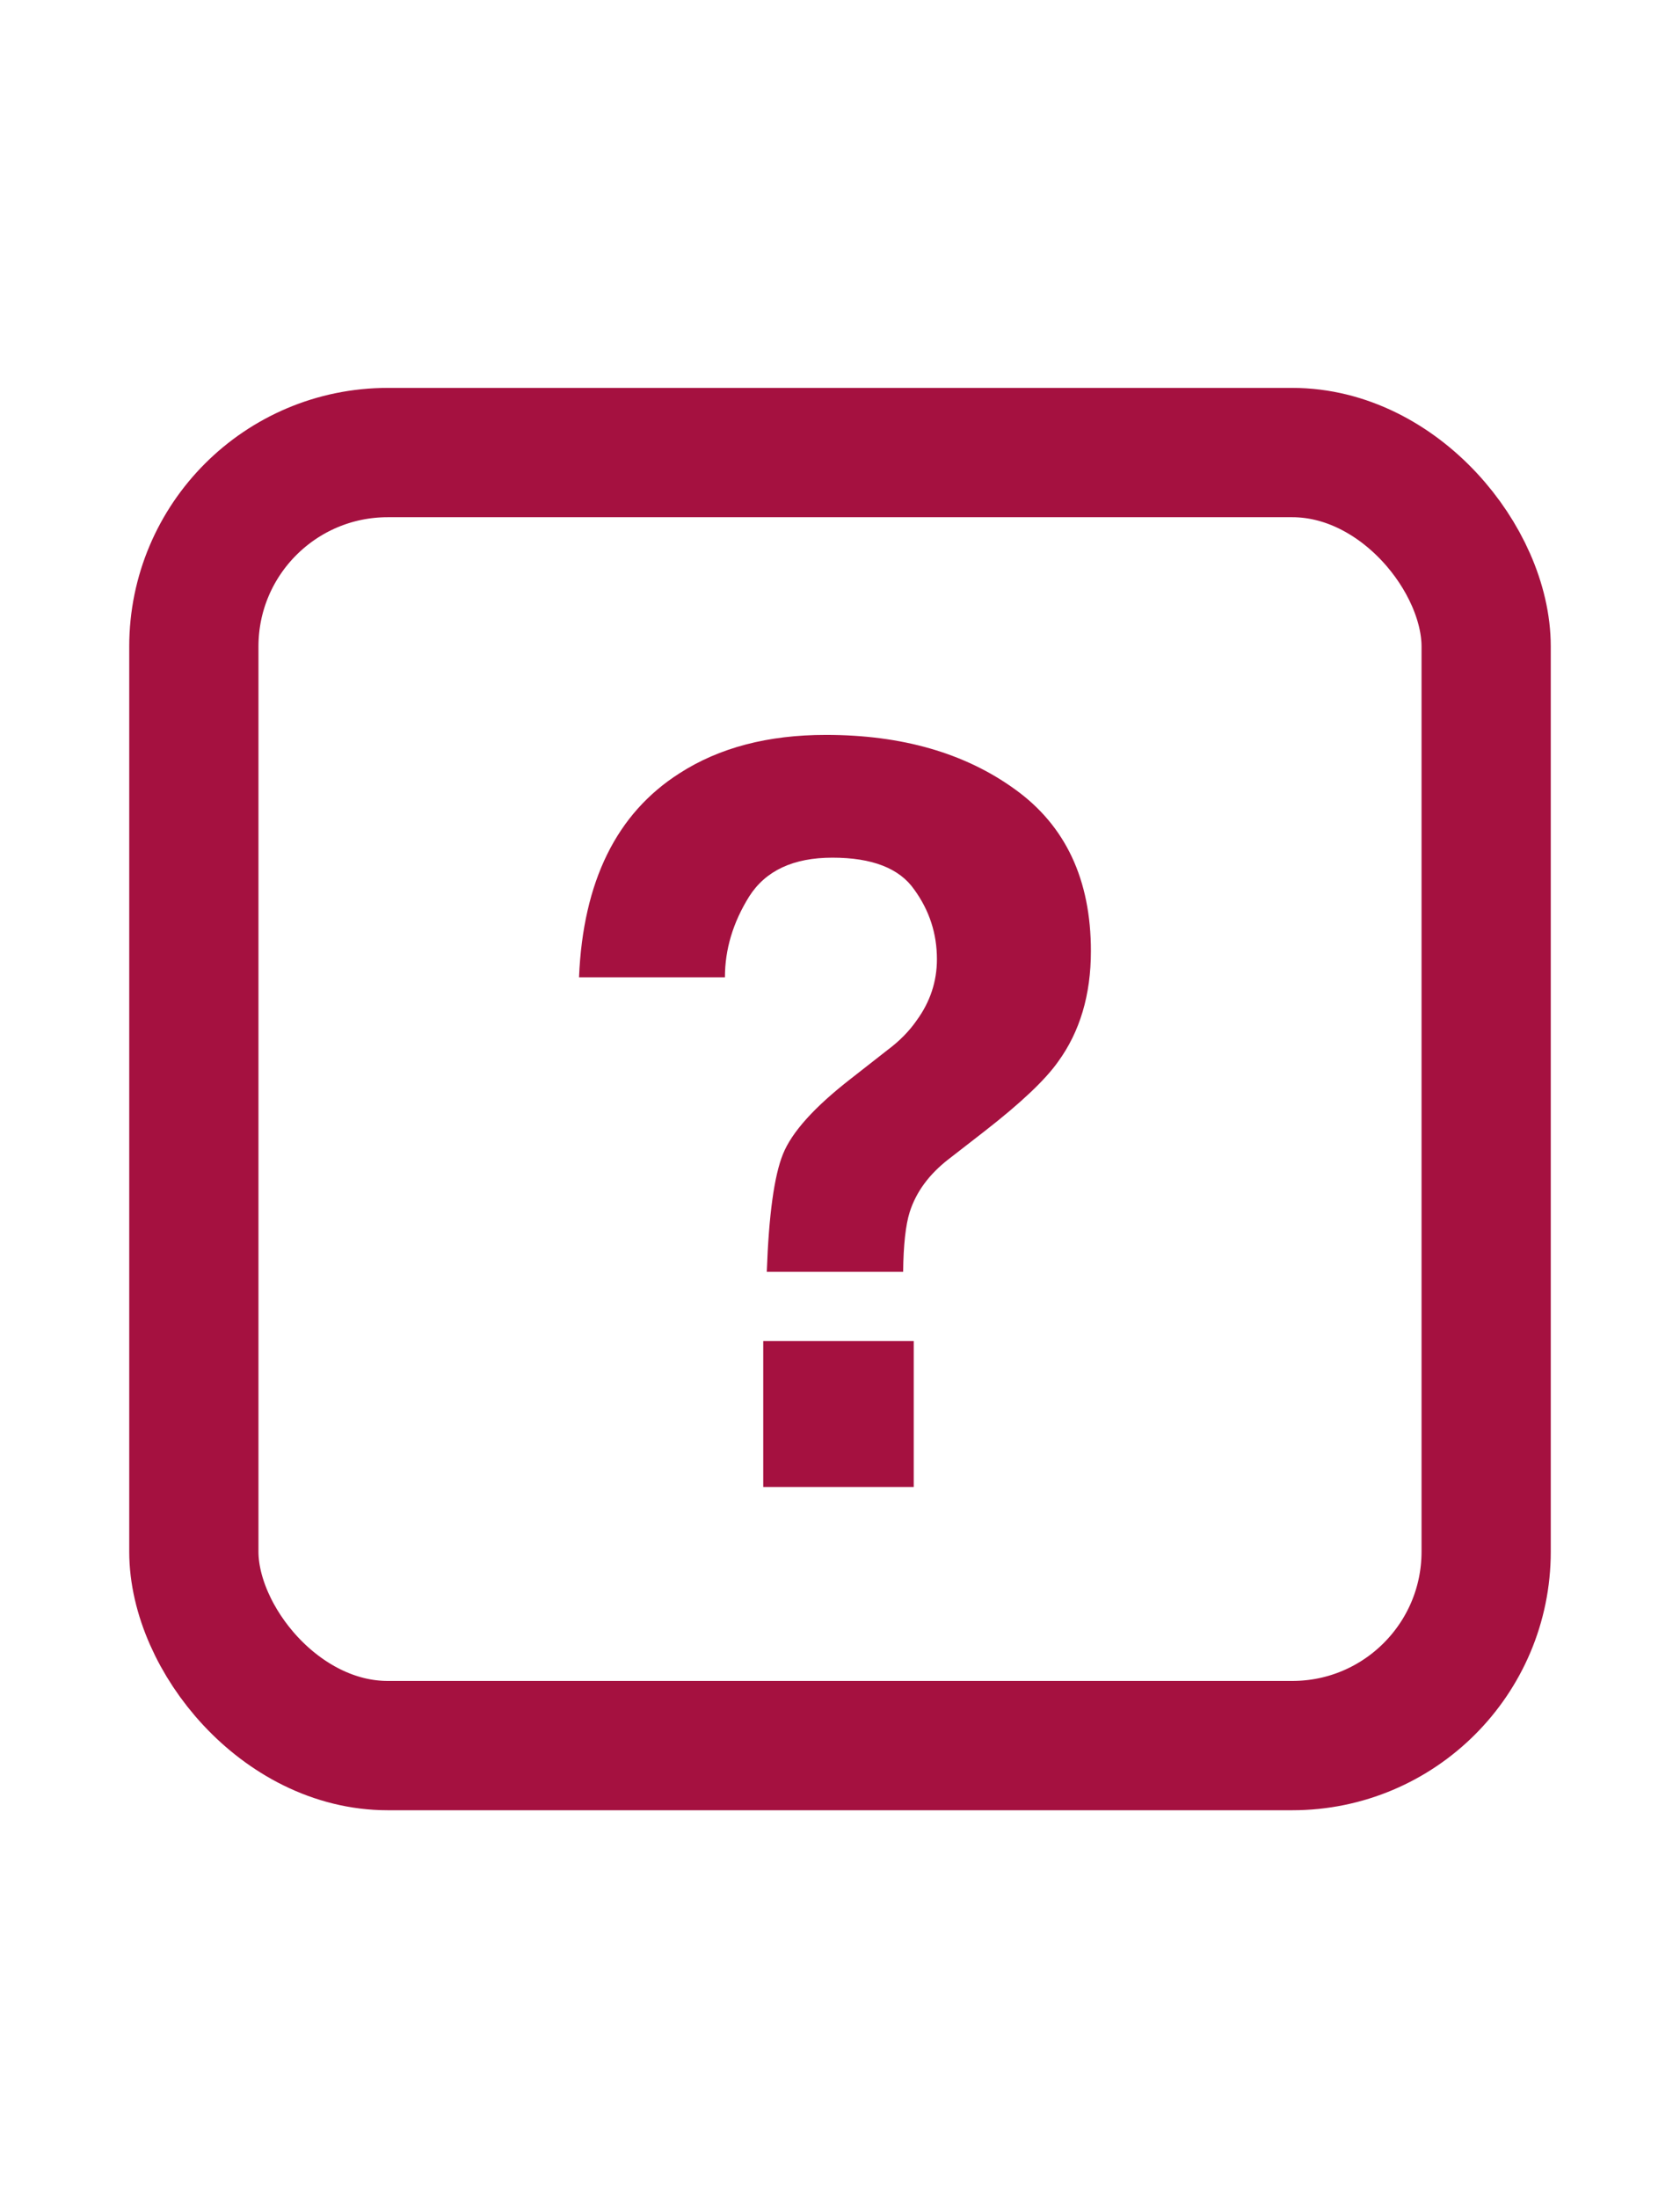 <svg width="26" height="34" viewBox="0 0 26 34" fill="none" xmlns="http://www.w3.org/2000/svg">
<path d="M11.812 20.742H14.141V23H11.812V20.742ZM8.961 15.117C9.023 13.633 9.542 12.581 10.516 11.961C11.13 11.565 11.885 11.367 12.781 11.367C13.958 11.367 14.935 11.648 15.711 12.211C16.492 12.773 16.883 13.607 16.883 14.711C16.883 15.388 16.713 15.958 16.375 16.422C16.177 16.703 15.797 17.062 15.234 17.5L14.68 17.93C14.378 18.164 14.177 18.438 14.078 18.75C14.016 18.948 13.982 19.255 13.977 19.672H11.867C11.898 18.792 11.982 18.185 12.117 17.852C12.253 17.513 12.602 17.125 13.164 16.688L13.734 16.242C13.922 16.102 14.073 15.948 14.188 15.781C14.396 15.495 14.5 15.18 14.5 14.836C14.5 14.44 14.383 14.081 14.148 13.758C13.919 13.43 13.497 13.266 12.883 13.266C12.279 13.266 11.849 13.466 11.594 13.867C11.344 14.268 11.219 14.685 11.219 15.117H8.961Z" fill="#A51140"/>
<rect x="3" y="7" width="20" height="20" rx="3" stroke="#A51140" stroke-width="2"/>
</svg>

